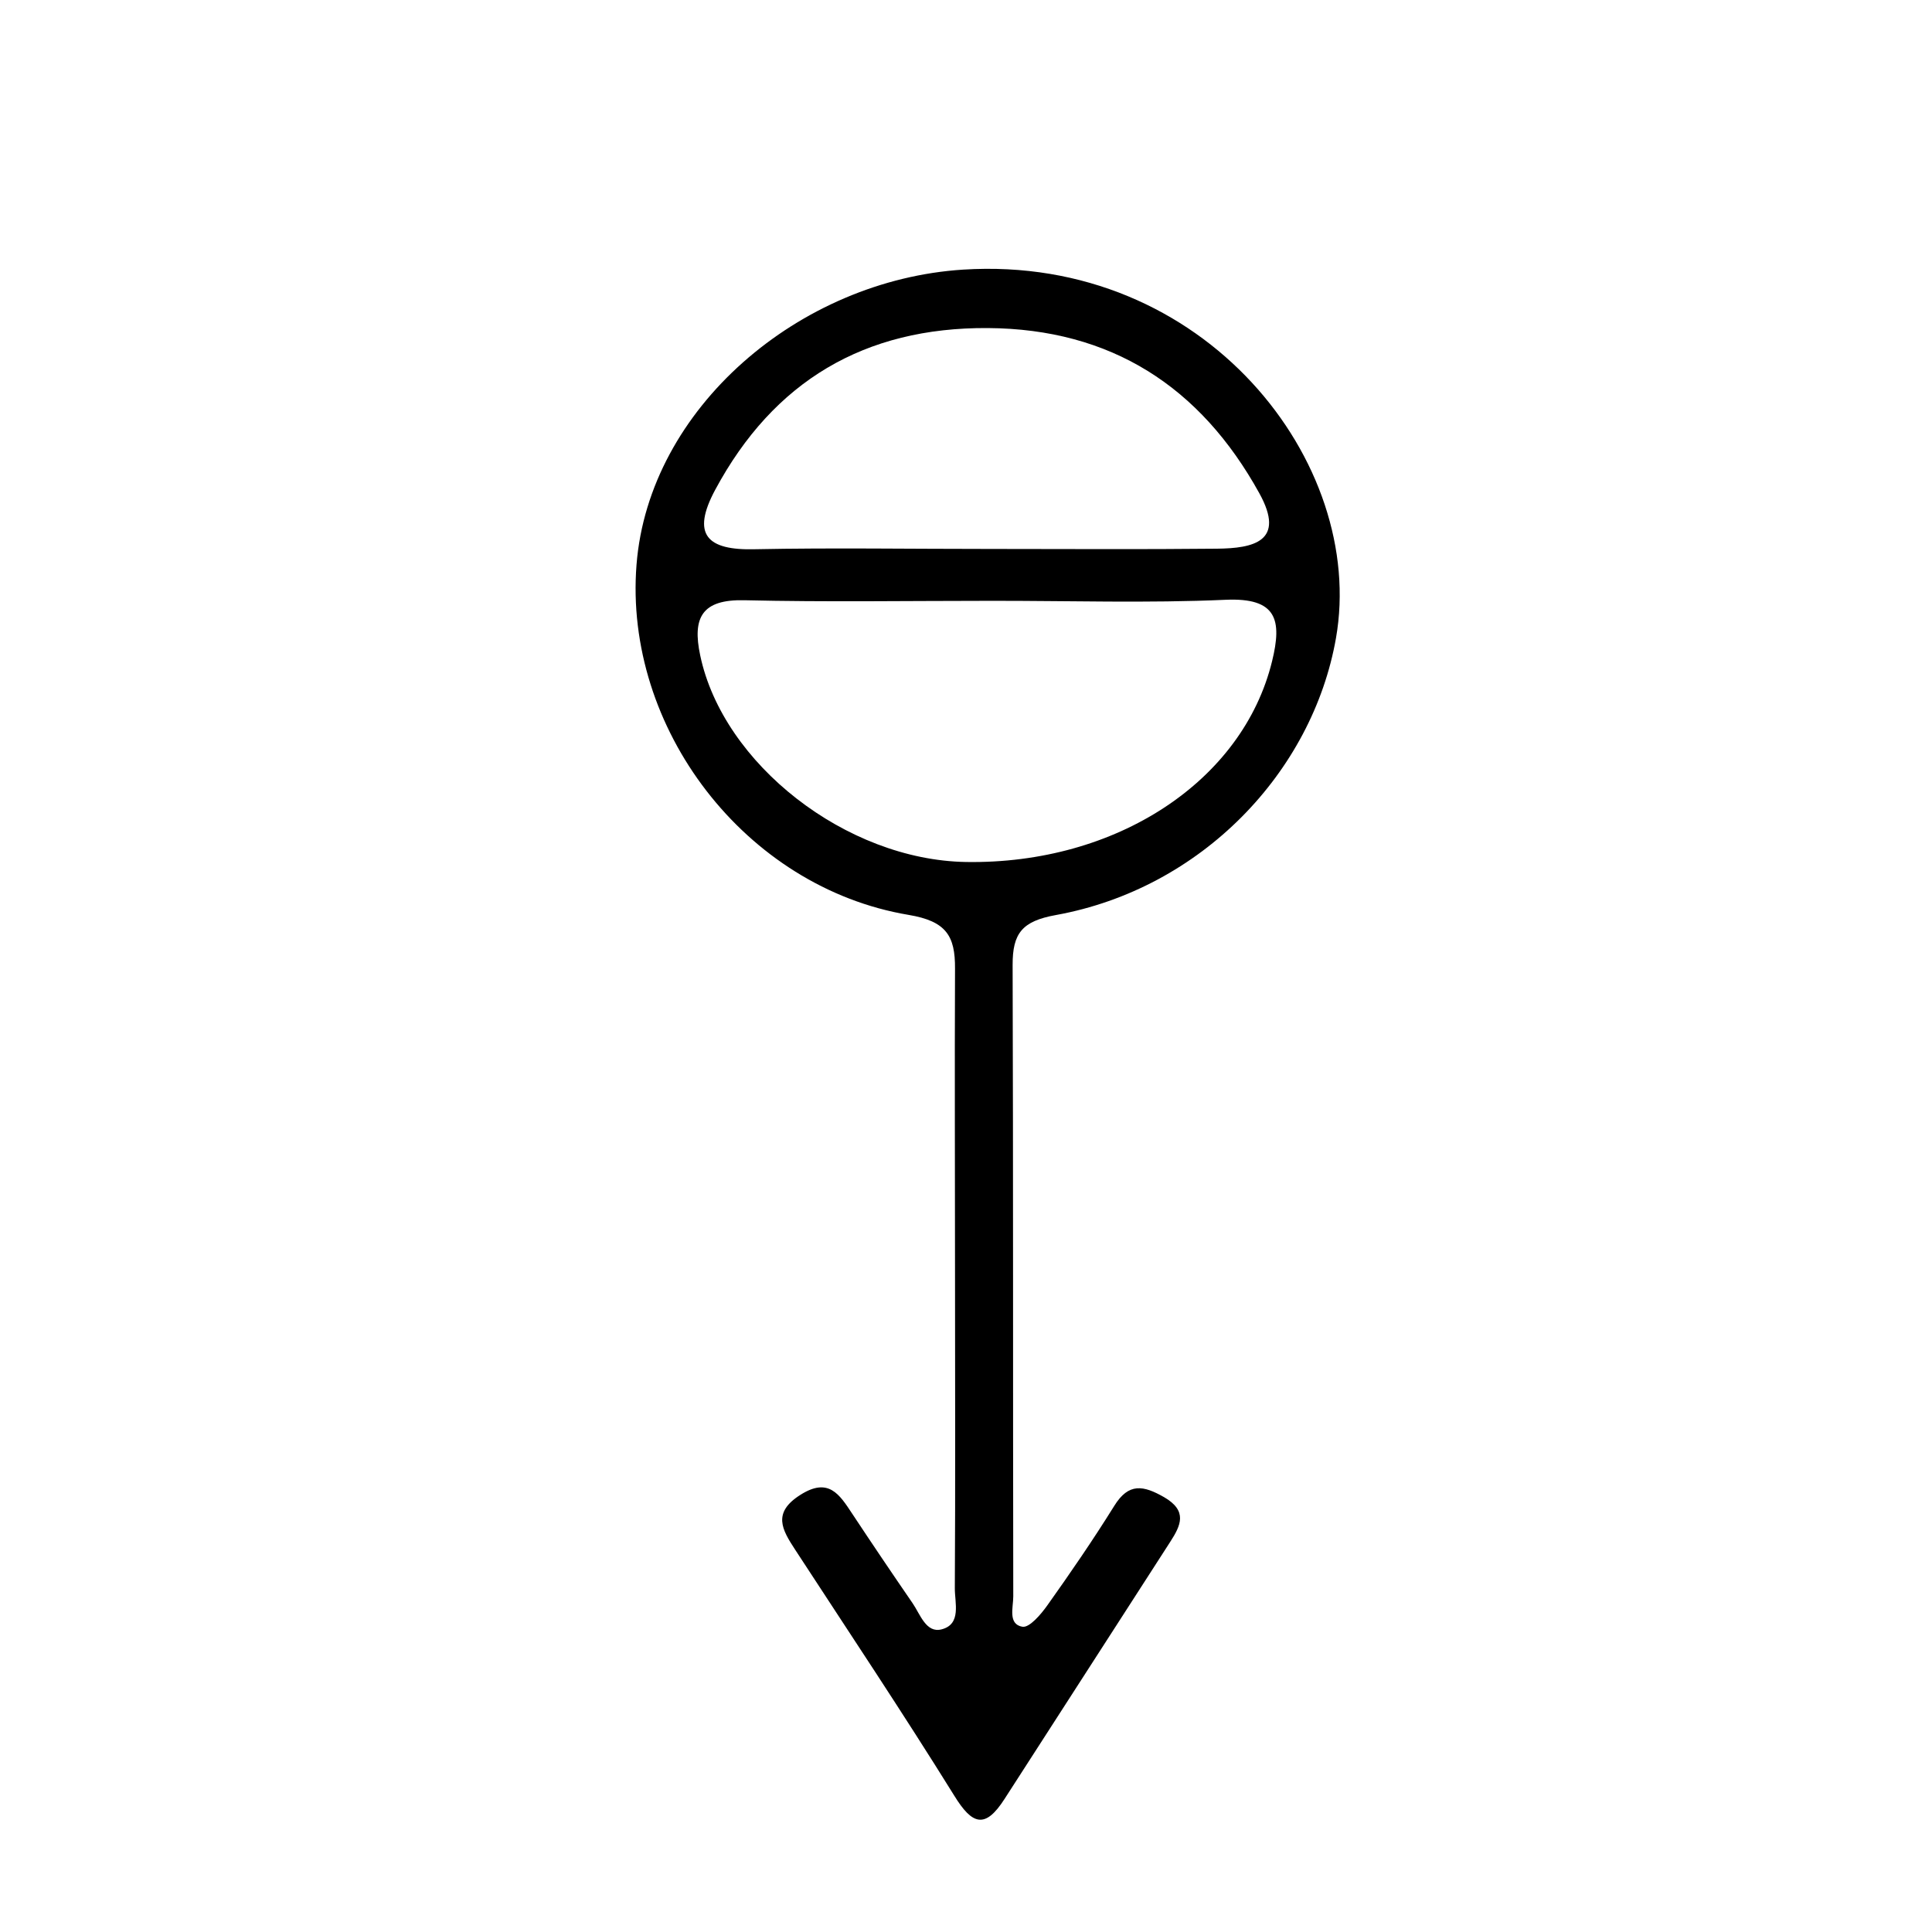 <svg version="1.1" id="Ebene_1" xmlns="http://www.w3.org/2000/svg" xmlns:xlink="http://www.w3.org/1999/xlink" x="0px" y="0px" width="60px" height="60px" viewBox="77.753 207.338 60 60" enable-background="new 77.753 207.338 60 60" xml:space="preserve">
<path d="M107.412,246.944c0-3.177-0.014-6.351,0-9.527c0.006-1.013-0.271-1.47-1.44-1.666c-5.083-0.852-8.852-5.805-8.451-10.878
	c0.383-4.857,5.053-8.839,10.146-9.162c7.512-0.475,12.53,6.013,11.576,11.444c-0.731,4.163-4.178,7.782-8.701,8.601
	c-1.05,0.19-1.343,0.569-1.341,1.548c0.021,6.535,0.008,13.068,0.02,19.614c0,0.337-0.171,0.863,0.284,0.94
	c0.219,0.036,0.575-0.384,0.774-0.664c0.719-1.011,1.42-2.032,2.078-3.089c0.45-0.729,0.909-0.636,1.55-0.27
	c0.733,0.426,0.519,0.874,0.19,1.384c-1.716,2.662-3.433,5.324-5.147,7.987c-0.605,0.944-1.005,0.802-1.563-0.105
	c-1.601-2.577-3.287-5.102-4.945-7.644c-0.401-0.615-0.71-1.138,0.165-1.693c0.875-0.558,1.214-0.021,1.611,0.581
	c0.617,0.933,1.242,1.859,1.876,2.781c0.238,0.345,0.418,0.938,0.901,0.813c0.626-0.16,0.407-0.828,0.411-1.285
	C107.425,253.42,107.413,250.182,107.412,246.944z M108.532,225.997c-2.557,0-5.113,0.041-7.66-0.018
	c-1.319-0.031-1.624,0.536-1.373,1.715c0.71,3.371,4.532,6.352,8.252,6.414c4.674,0.076,8.598-2.512,9.508-6.237
	c0.313-1.278,0.151-1.977-1.442-1.906C113.393,226.073,110.962,225.994,108.532,225.997z M108.48,224.386
	c2.355,0,4.714,0.017,7.07-0.008c1.127-0.012,2.141-0.223,1.313-1.721c-1.83-3.315-4.608-5.107-8.435-5.131
	c-3.828-0.024-6.651,1.65-8.463,5.022c-0.751,1.396-0.256,1.887,1.237,1.847C103.627,224.347,106.054,224.387,108.48,224.386z"></path>
</svg>
